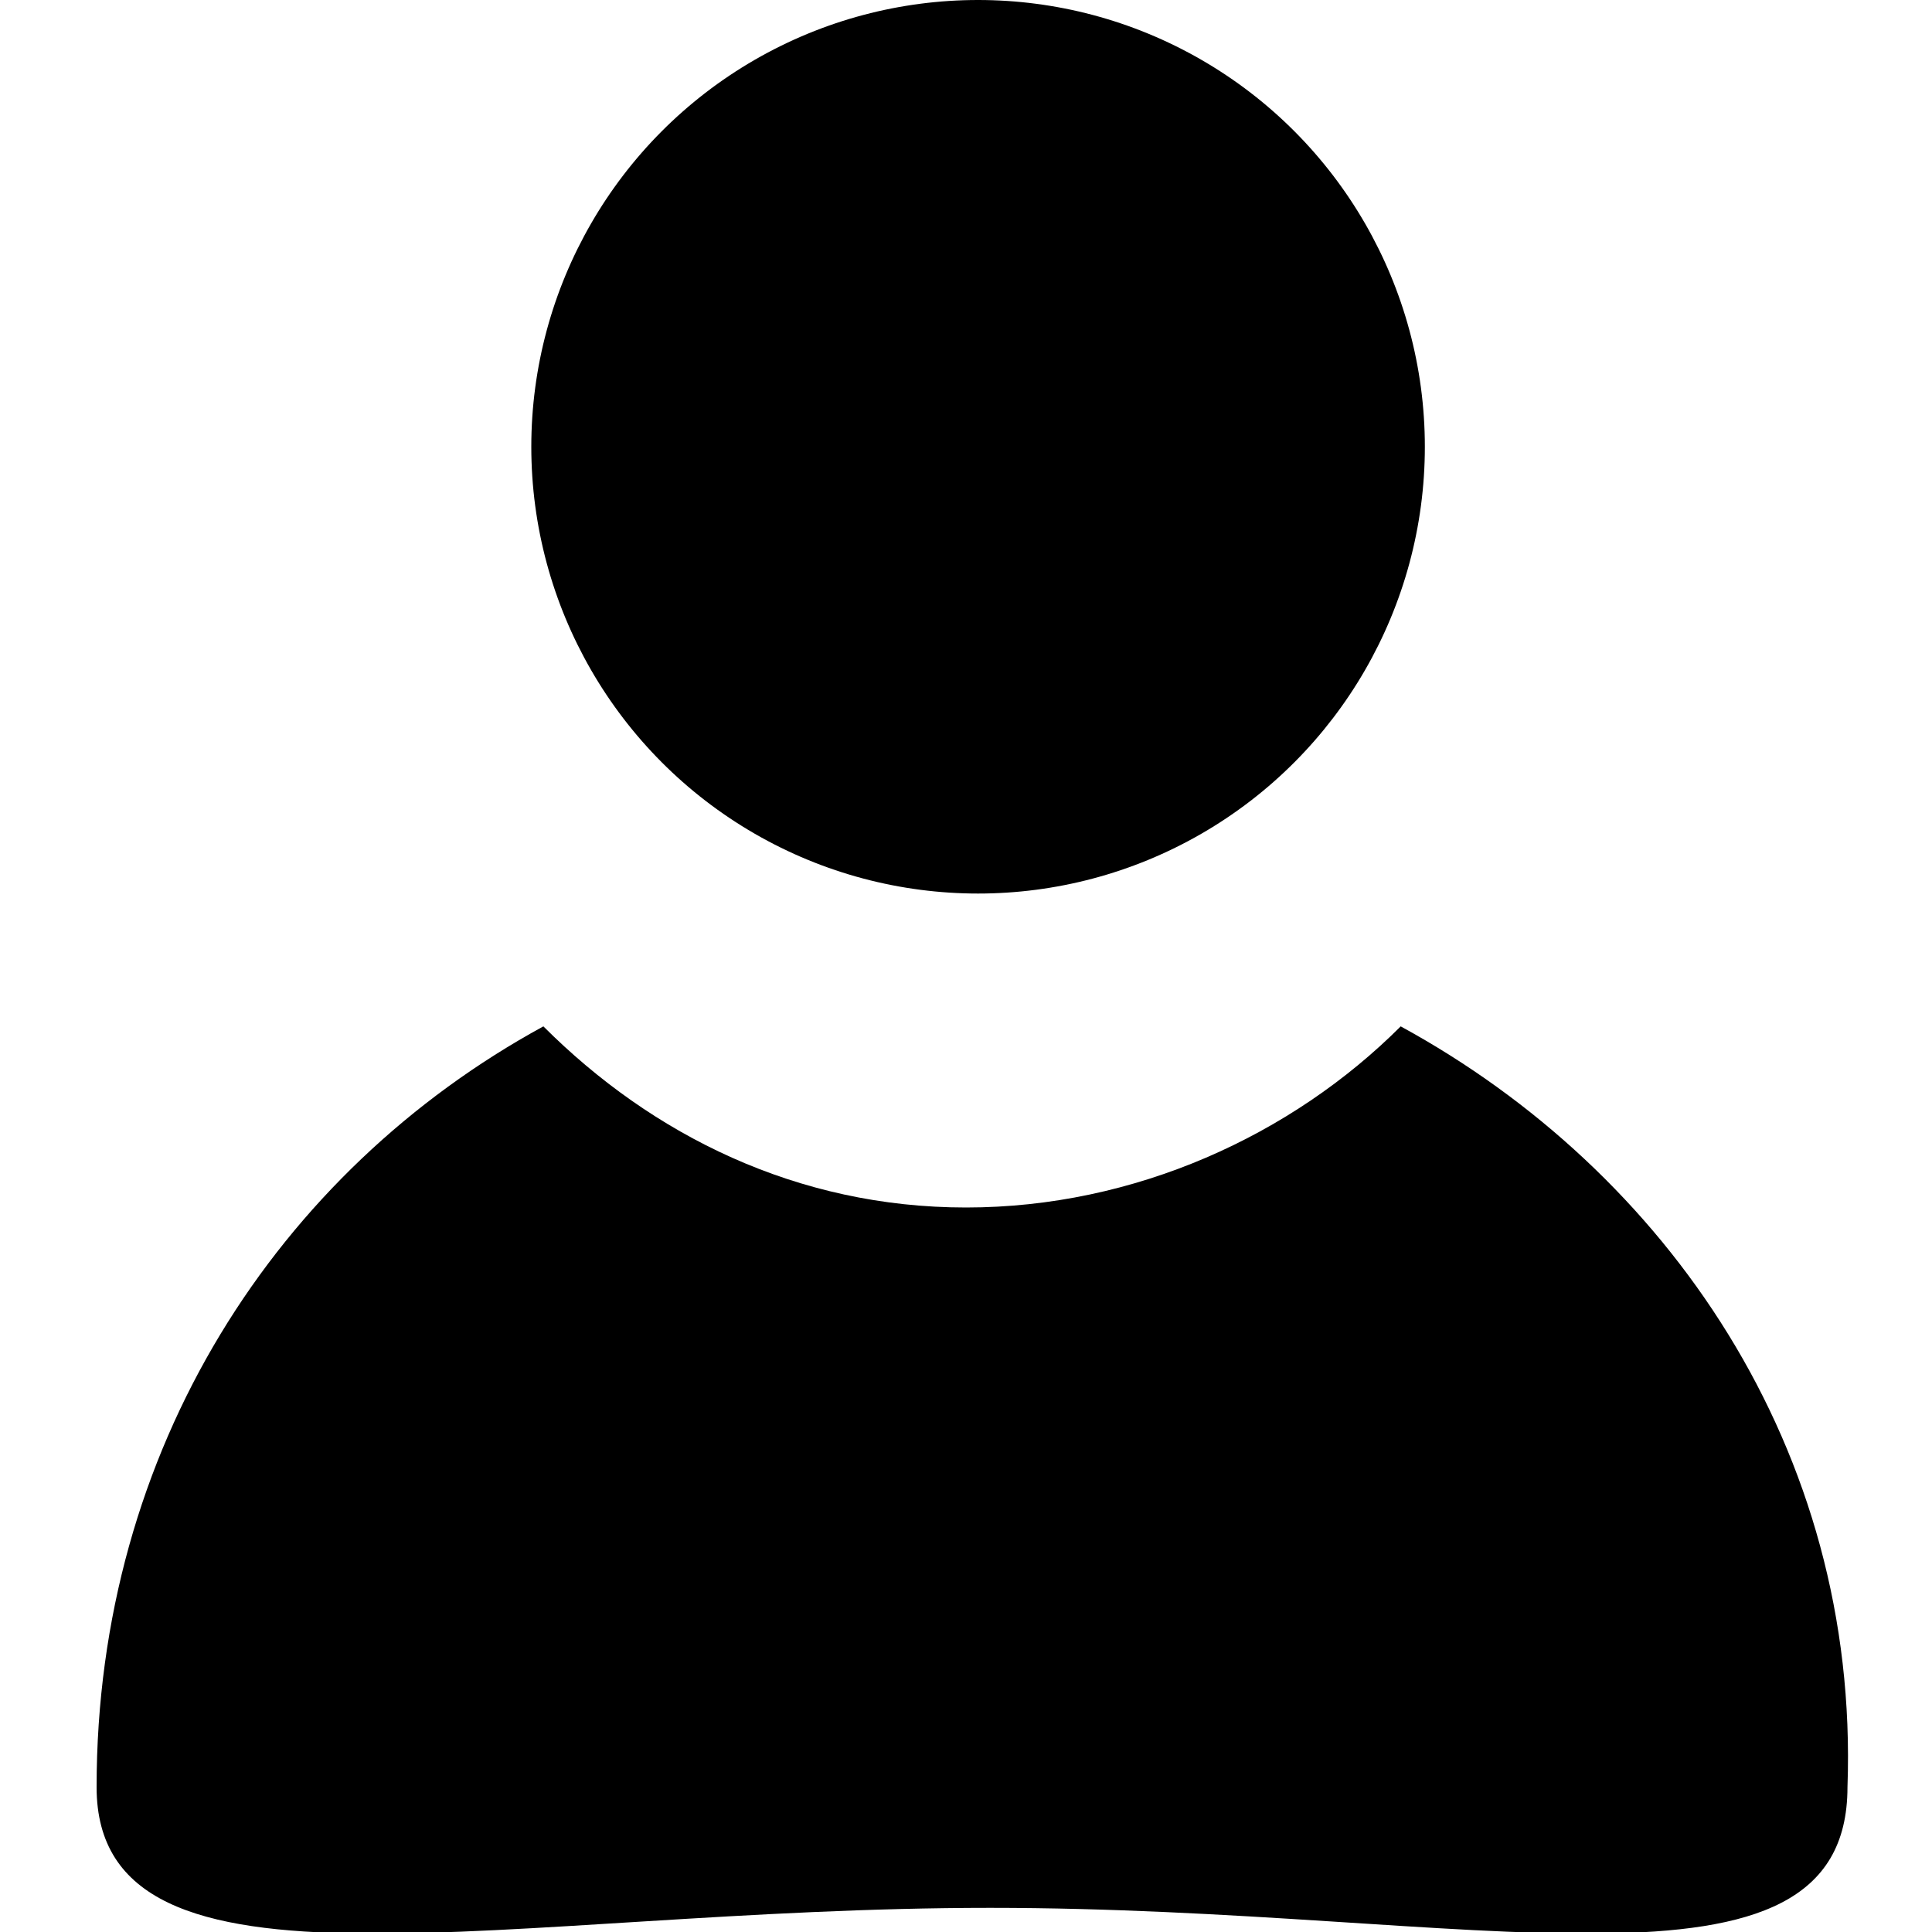 <?xml version="1.0" encoding="utf-8"?>
<!-- Generator: Adobe Illustrator 18.1.0, SVG Export Plug-In . SVG Version: 6.00 Build 0)  -->
<!DOCTYPE svg PUBLIC "-//W3C//DTD SVG 1.1//EN" "http://www.w3.org/Graphics/SVG/1.1/DTD/svg11.dtd">
<svg version="1.1" id="self-created_simple" xmlns="http://www.w3.org/2000/svg" xmlns:xlink="http://www.w3.org/1999/xlink"
	 x="0px" y="0px" viewBox="0 0 16 16" enable-background="new 0 0 16 16" xml:space="preserve">
<circle cx="8.1" cy="3.7" r="3.7"/>
<path d="M11.6,8.5C10.7,9.4,9.4,10,8,10S5.4,9.4,4.5,8.5C2.3,9.7,0.8,12,0.8,14.8c0,1.9,3.4,1,7.4,1s7.1,0.9,7.1-1
	C15.4,12,13.8,9.7,11.6,8.5z"/>
</svg>
